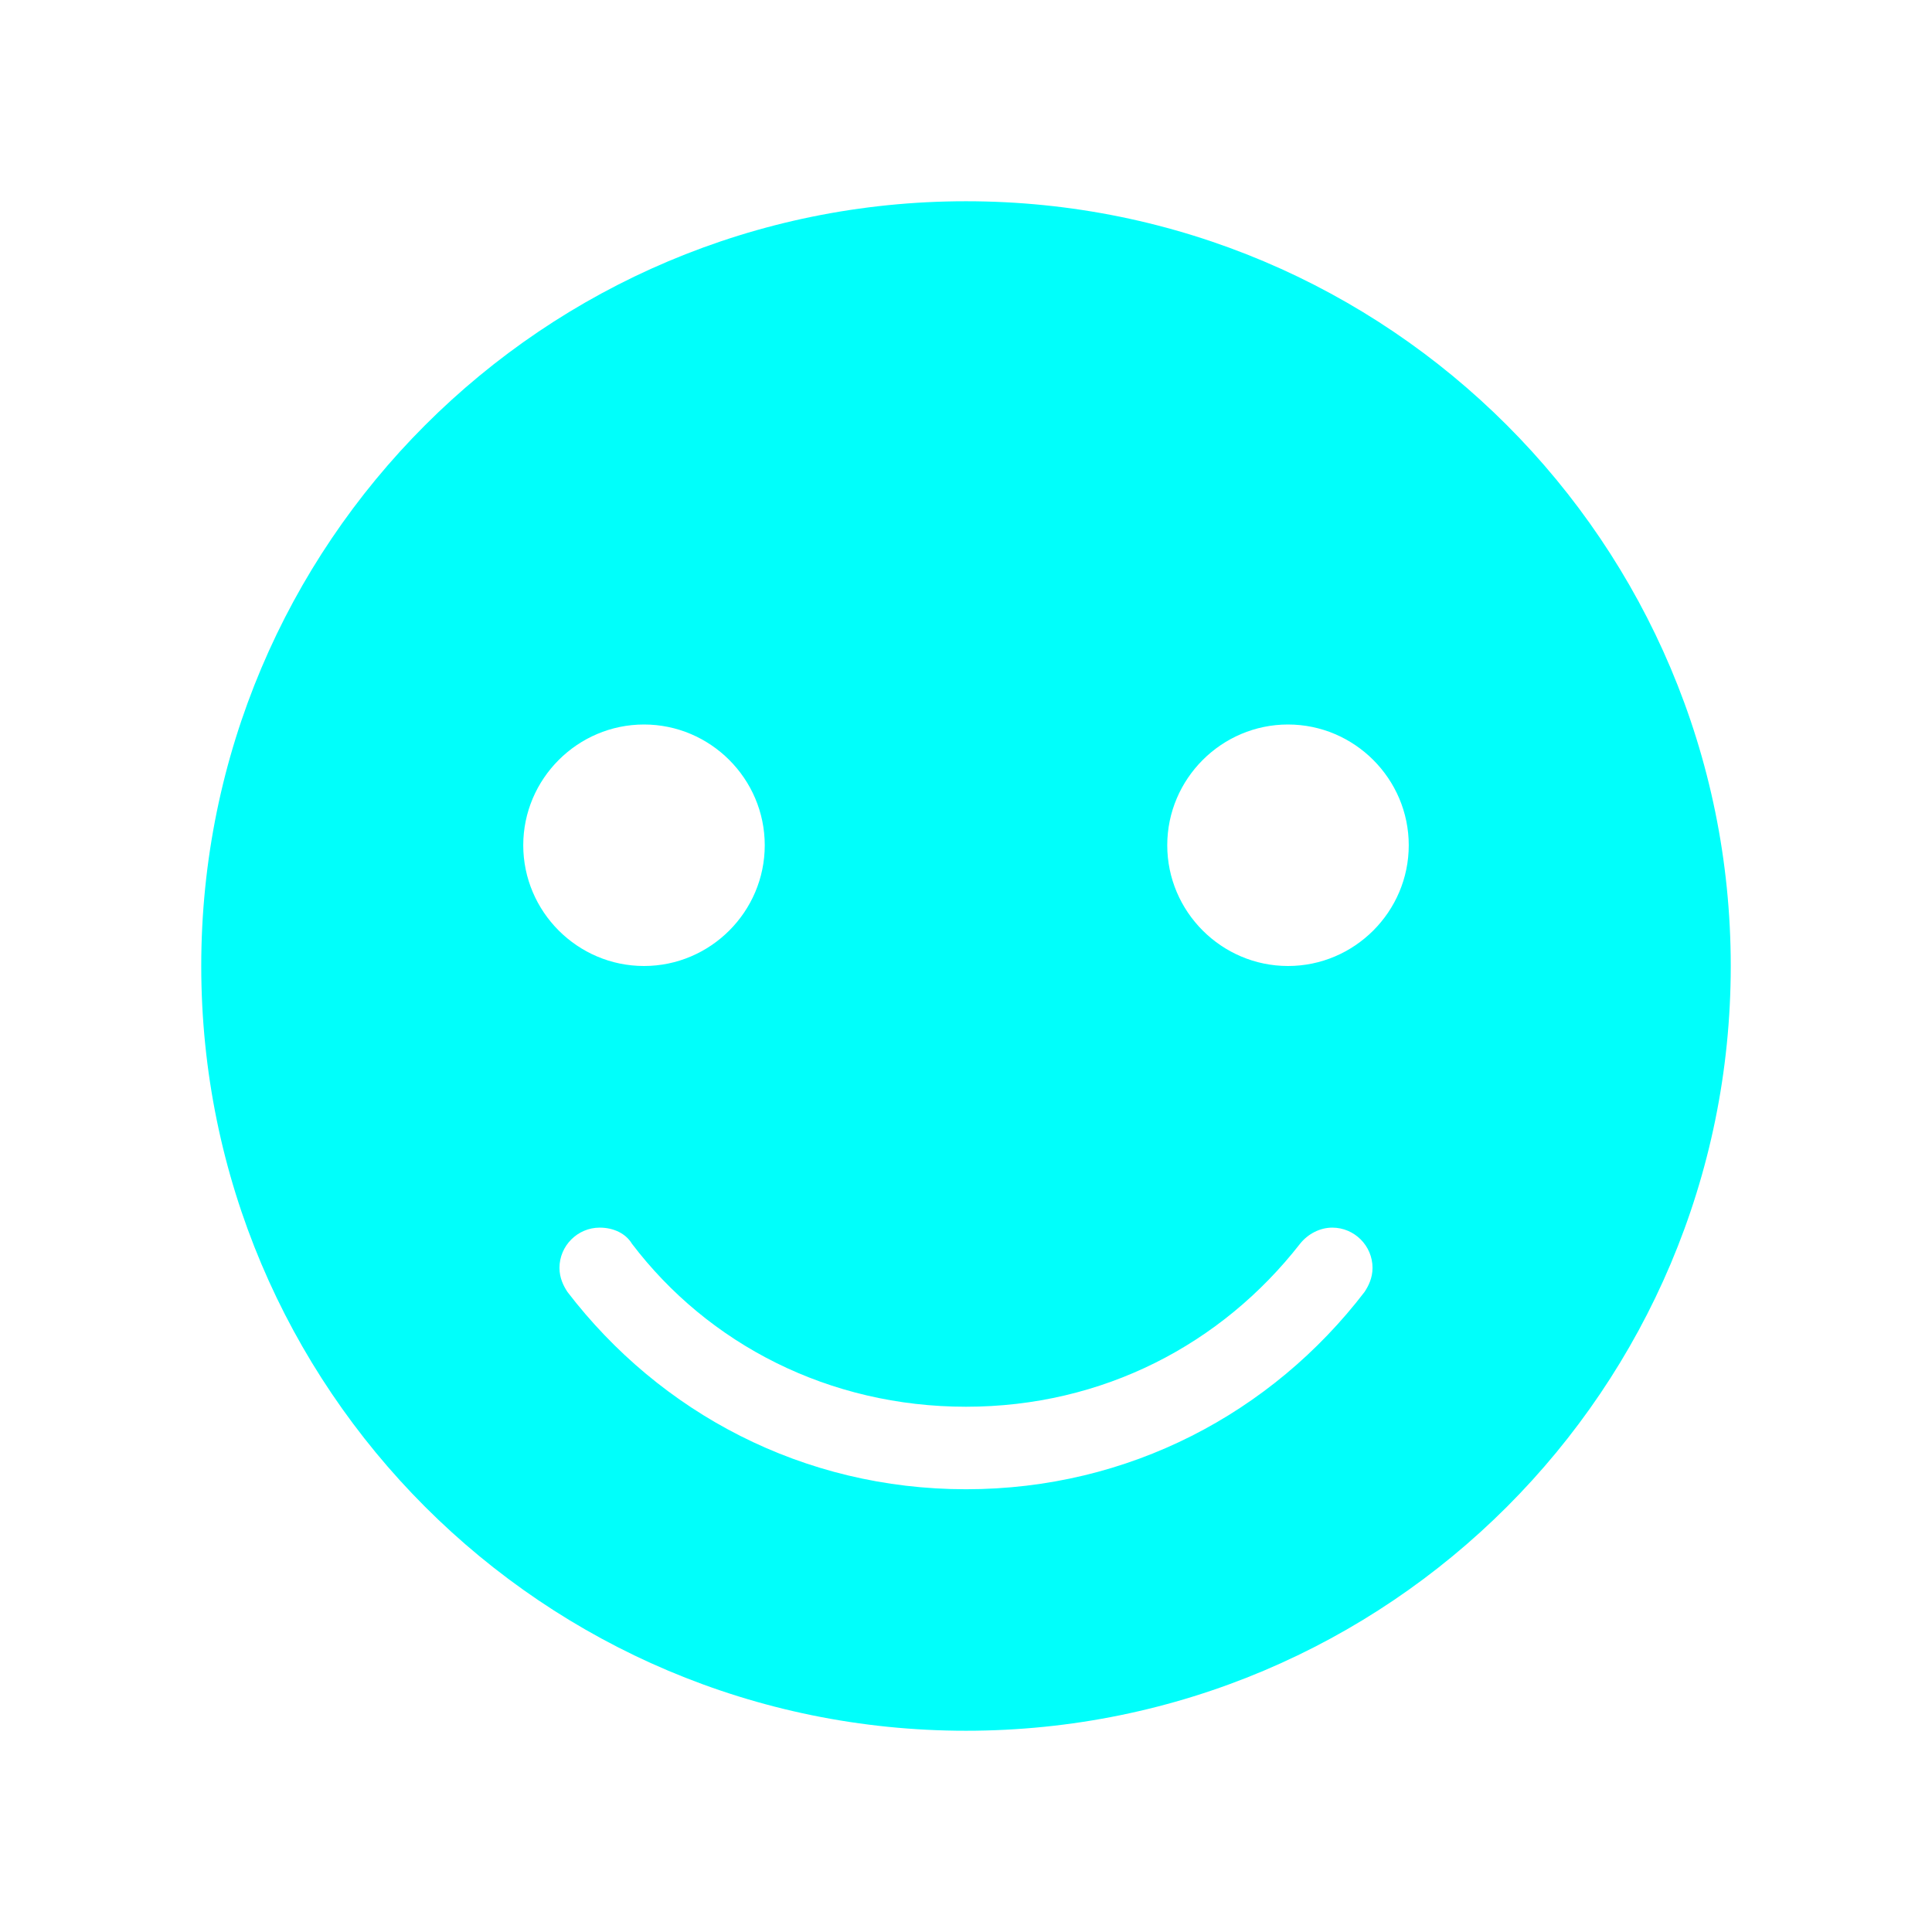 <svg version="1.1" viewBox="0 0 96 96" xmlns="http://www.w3.org/2000/svg" xmlns:xlink="http://www.w3.org/1999/xlink" id="Icons_HappyFaceSolid" overflow="hidden"><g><g><path d=" M 48 10 C 27 10 10 27 10 48 C 10 69 27 86 48 86 C 69 86 86 69 86 48 C 86 27 69 10 48 10 Z M 26 42 C 26 38.7 28.7 36 32 36 C 35.3 36 38 38.7 38 42 C 38 45.3 35.3 48 32 48 C 28.7 48 26 45.3 26 42 Z M 67.8 64.2 C 63.2 70.2 56.1 74 48 74 C 39.9 74 32.8 70.2 28.2 64.2 C 28 63.9 27.8 63.5 27.8 63 C 27.8 61.9 28.7 61 29.8 61 C 30.5 61 31.1 61.3 31.4 61.8 C 35.2 66.8 41.2 69.9 48 69.9 C 54.8 69.9 60.7 66.8 64.6 61.8 C 65 61.3 65.6 61 66.2 61 C 67.3 61 68.2 61.9 68.2 63 C 68.2 63.5 68 63.9 67.8 64.2 Z M 64 48 C 60.7 48 58 45.3 58 42 C 58 38.7 60.7 36 64 36 C 67.3 36 70 38.7 70 42 C 70 45.3 67.3 48 64 48 Z" stroke="none" stroke-width="1" stroke-linecap="butt" fill="#00FFFB" fill-opacity="1"/></g></g></svg>